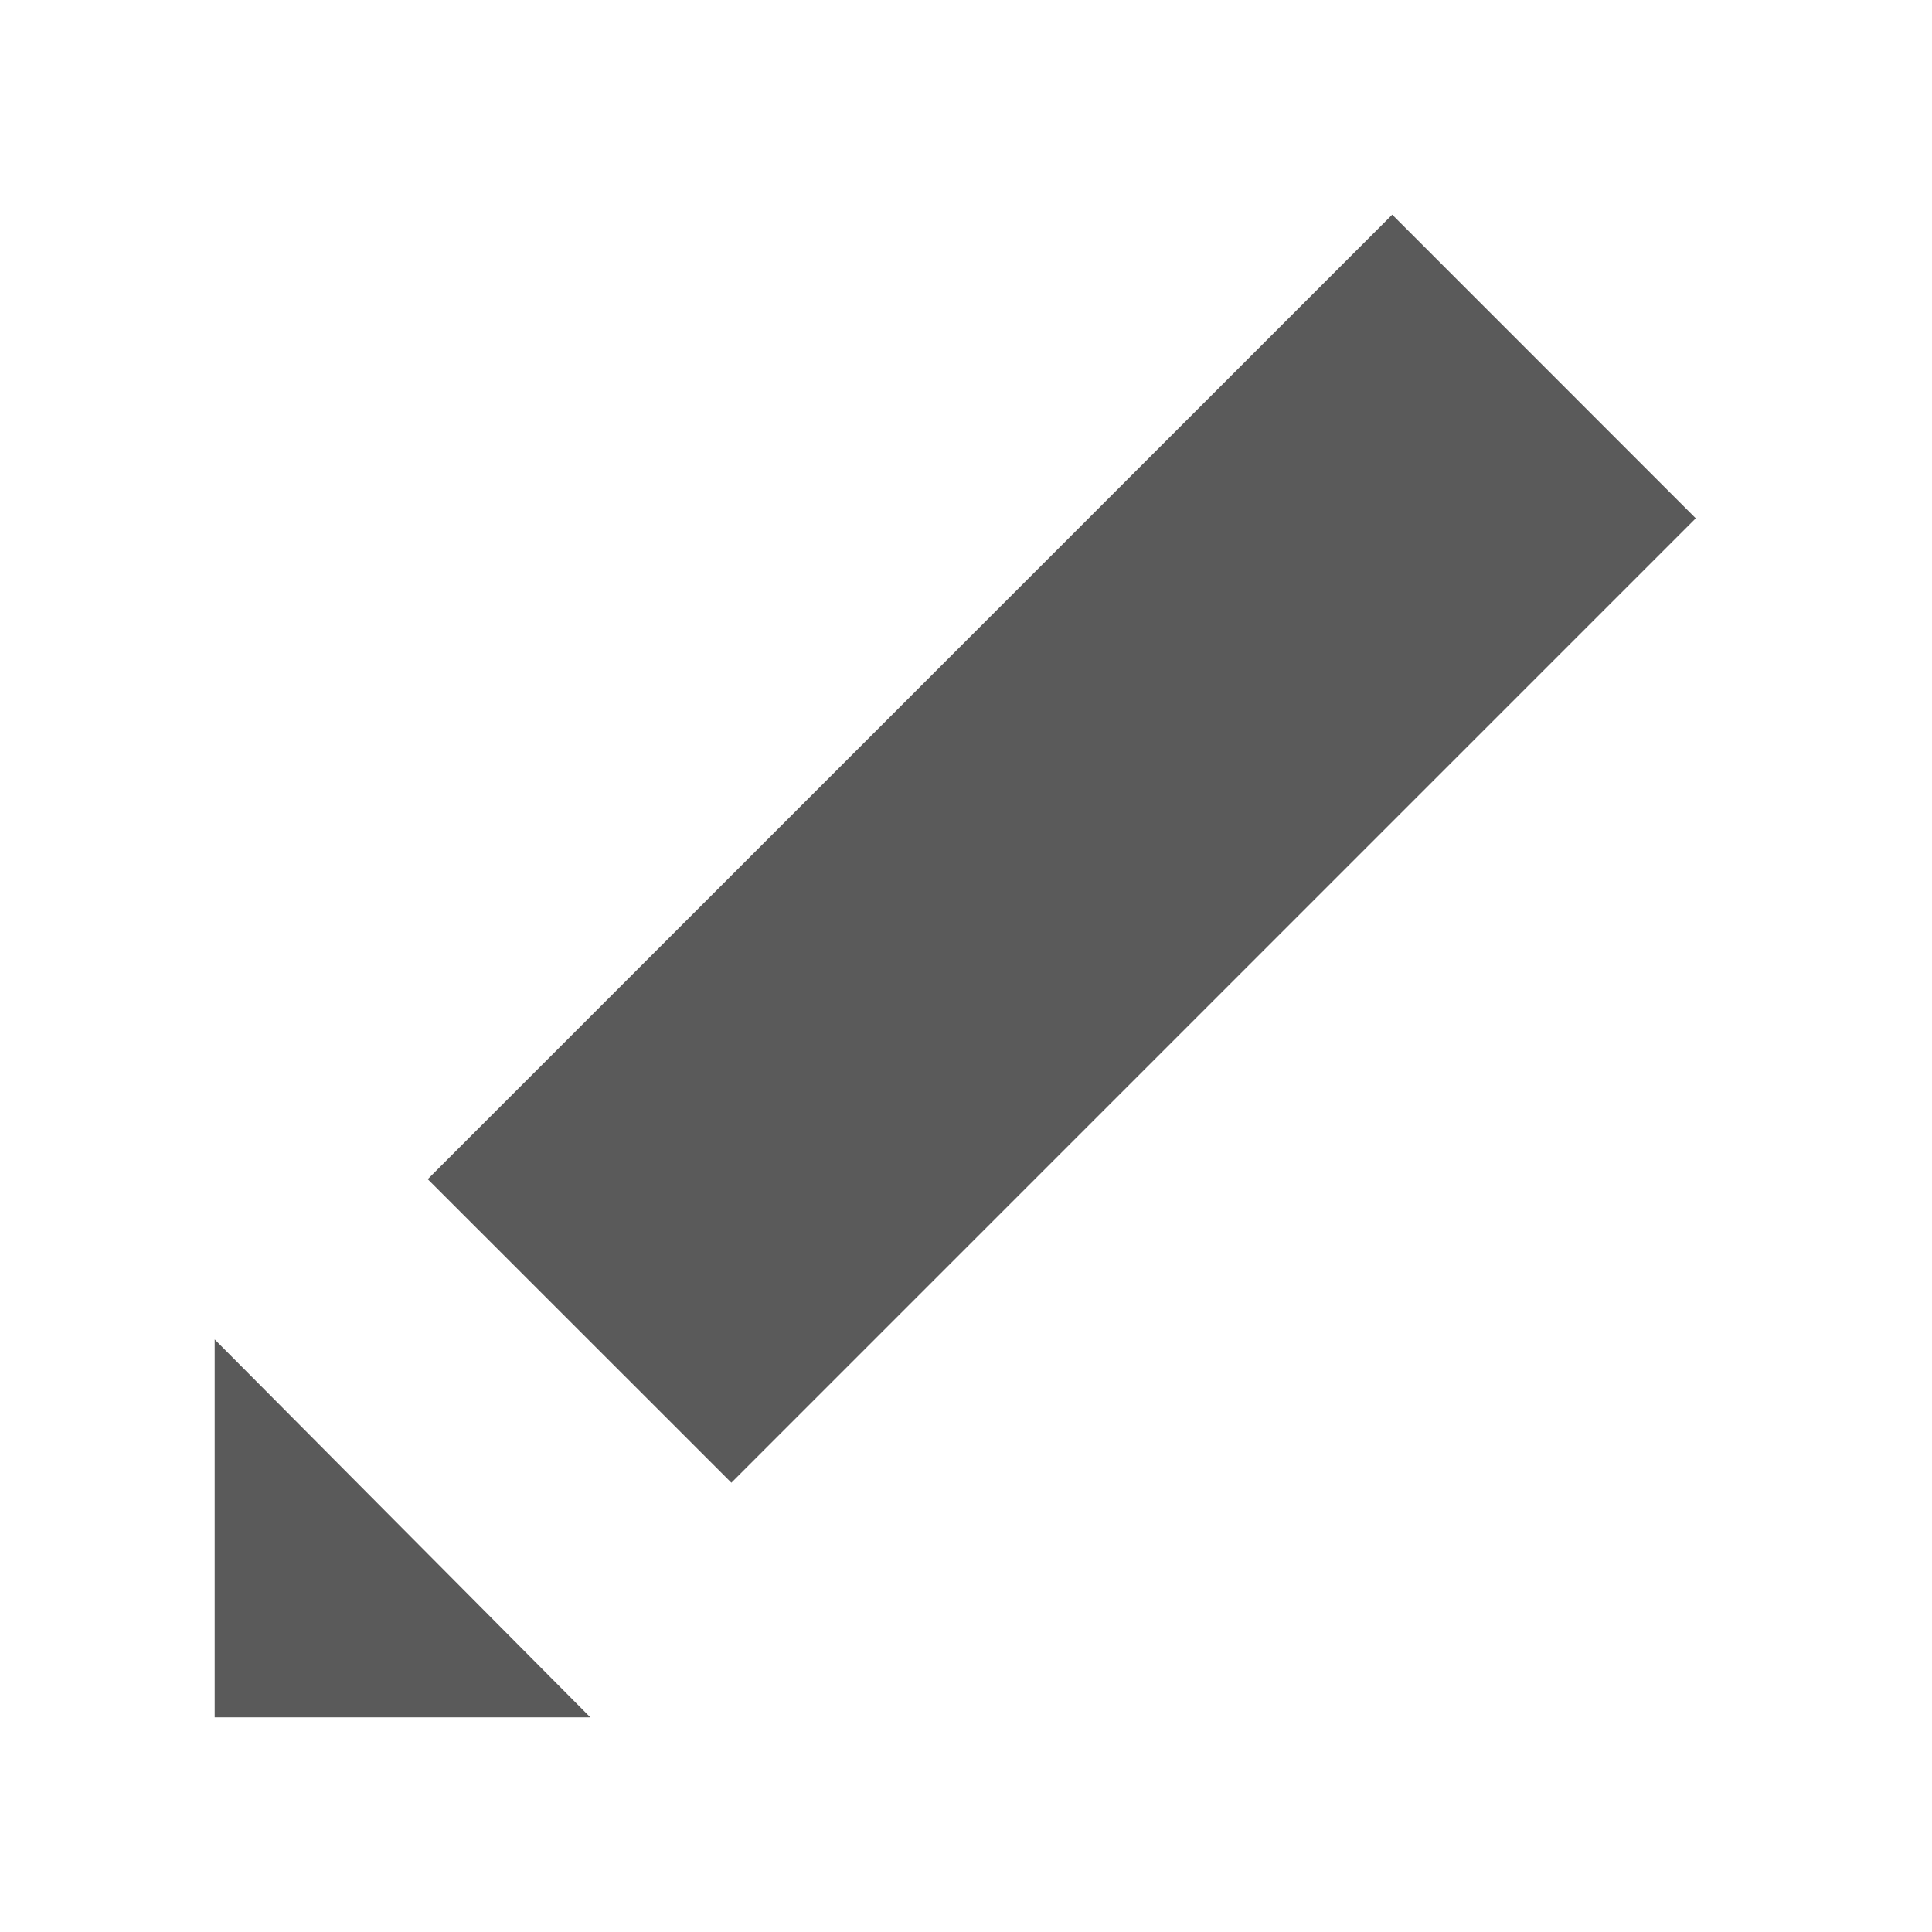 <?xml version="1.0" encoding="UTF-8" standalone="no"?>
<svg width="18px" height="18px" viewBox="0 0 18 18" version="1.1" xmlns="http://www.w3.org/2000/svg" xmlns:xlink="http://www.w3.org/1999/xlink" xmlns:sketch="http://www.bohemiancoding.com/sketch/ns">
    <!-- Generator: Sketch 3.4.4 (17249) - http://www.bohemiancoding.com/sketch -->
    <title>icon-pencil-18px</title>
    <desc>Created with Sketch.</desc>
    <defs></defs>
    <g id="18px" stroke="none" stroke-width="1" fill="none" fill-rule="evenodd" sketch:type="MSPage">
        <g id="icon-pencil-18px" sketch:type="MSArtboardGroup" fill="#5A5A5A">
            <path d="M12.971,2 L3.985,10.986 L6.814,13.814 L15.799,4.829 L12.971,2 Z" id="pencil-shaft" sketch:type="MSShapeGroup"></path>
            <path d="M2,16 L5.5,16 L2,12.479 L2,16 Z" id="pencil-tip" sketch:type="MSShapeGroup"></path>
        </g>
    </g>
</svg>